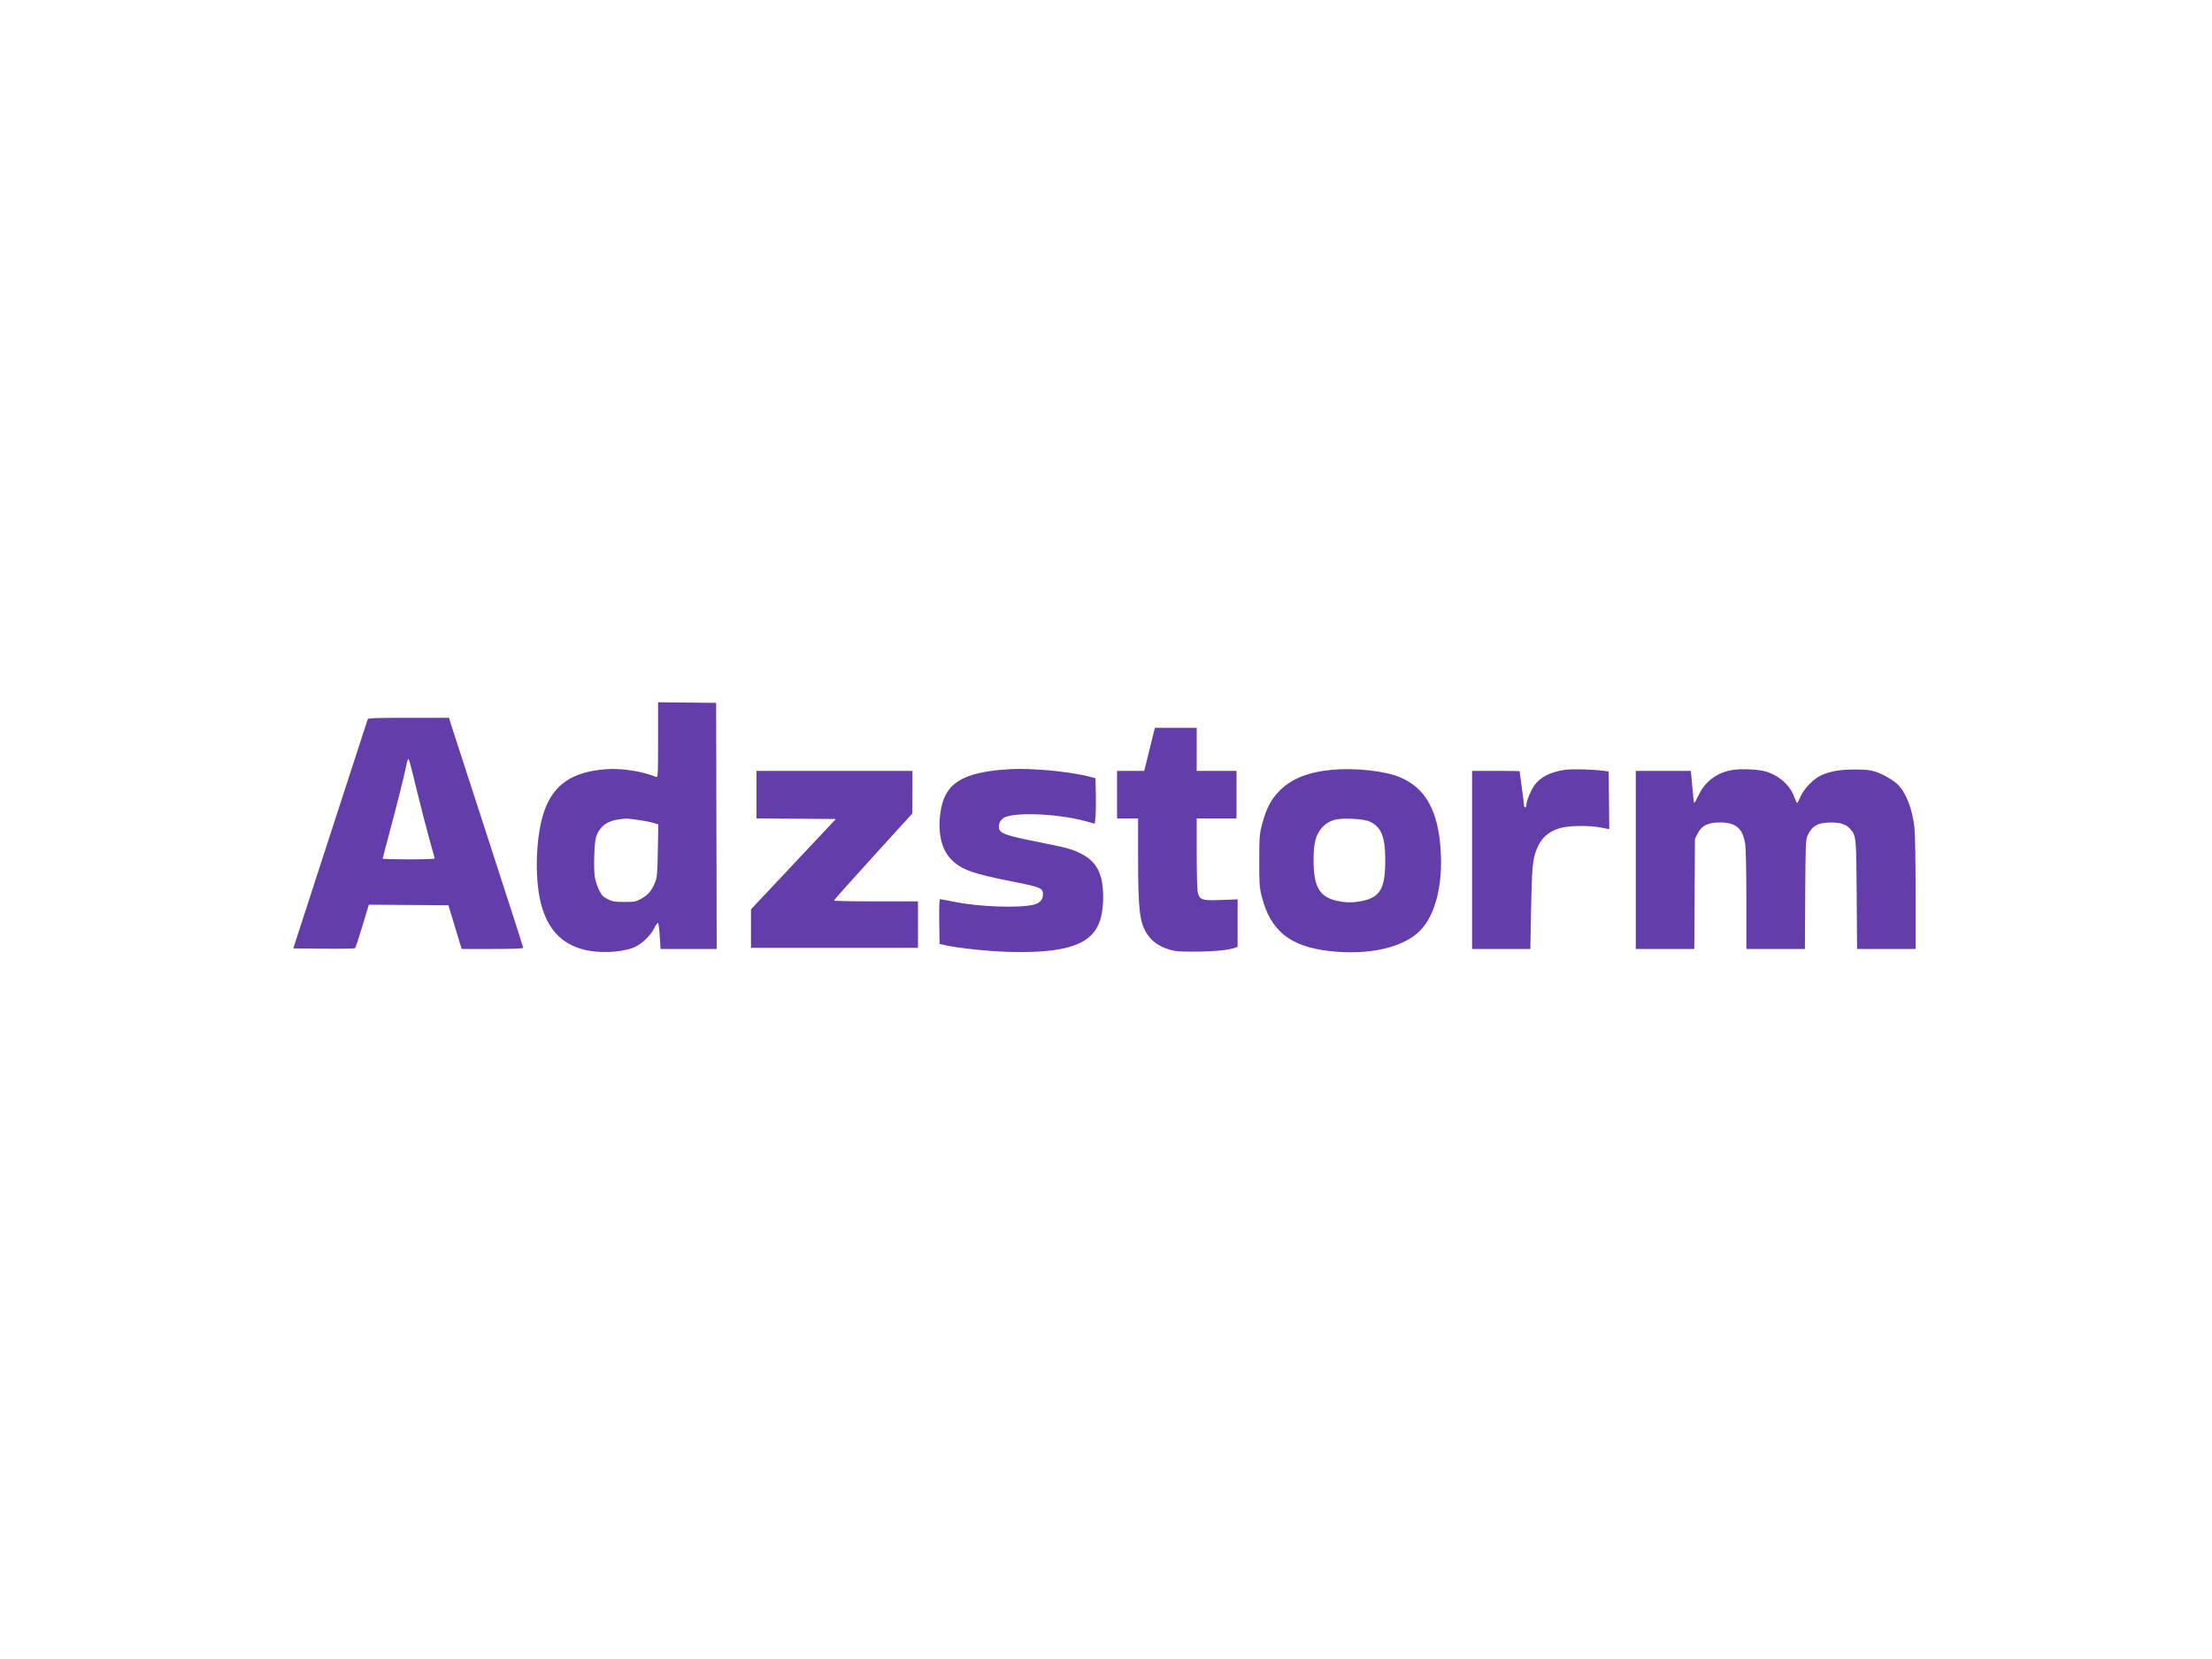<svg xmlns="http://www.w3.org/2000/svg" width="2000" height="1500" viewBox="0 0 2000 1500" version="1.1">
	<path d="M 595 669.090 C 595 701.202, 594.897 703.171, 593.250 702.481 C 580.946 697.325, 561.562 694.369, 547.500 695.505 C 517.460 697.930, 500.884 709.105, 492.317 732.707 C 484.541 754.130, 483.020 793.061, 489.036 816.670 C 494.911 839.723, 507.390 853.297, 527.500 858.513 C 541.413 862.121, 560.477 861.412, 572.720 856.832 C 579.577 854.266, 588.256 846.048, 591.826 838.738 C 593.106 836.119, 594.524 834.206, 594.977 834.486 C 595.431 834.766, 596.126 840.172, 596.521 846.498 L 597.240 858 622.624 858 L 648.009 858 647.754 746.750 L 647.500 635.500 621.250 635.233 L 595 634.967 595 669.090 M 332.489 650.250 C 332.243 650.938, 316.994 697.850, 298.603 754.500 L 265.164 857.500 292.766 857.766 C 307.947 857.913, 320.710 857.688, 321.128 857.266 C 321.546 856.845, 324.500 847.832, 327.692 837.238 L 333.496 817.976 369.472 818.238 L 405.448 818.500 411.426 838.250 L 417.403 858 445.201 858 C 466.106 858, 473 857.703, 473 856.804 C 473 856.146, 459.219 813.283, 442.377 761.554 C 425.534 709.824, 410.443 663.337, 408.841 658.250 L 405.930 649 369.433 649 C 341.142 649, 332.836 649.281, 332.489 650.250 M 1039.385 677.500 L 1034.552 697 1022.276 697 L 1010 697 1010 718.500 L 1010 740 1019.500 740 L 1029 740 1029.017 775.250 C 1029.041 823.099, 1030.393 834.417, 1037.317 844.705 C 1041.693 851.206, 1047.817 855.569, 1056.316 858.241 C 1062.680 860.242, 1065.499 860.492, 1081 860.430 C 1097.303 860.365, 1111.250 858.996, 1116.691 856.927 L 1119 856.050 1119 834.600 L 1119 813.151 1104.053 813.725 C 1086.908 814.384, 1084.859 813.753, 1083.055 807.259 C 1082.431 805.013, 1082.009 790.724, 1082.006 771.750 L 1082 740 1100 740 L 1118 740 1118 718.500 L 1118 697 1100 697 L 1082 697 1082 677.500 L 1082 658 1063.109 658 L 1044.219 658 1039.385 677.500 M 368.787 686.561 C 368.476 687.077, 367.683 690.200, 367.024 693.500 C 365.251 702.371, 358.684 728.529, 351.942 753.572 C 348.674 765.711, 346 775.948, 346 776.322 C 346 776.695, 356.575 777, 369.500 777 C 382.425 777, 392.996 776.663, 392.991 776.250 C 392.986 775.837, 390.944 768.300, 388.453 759.500 C 385.962 750.700, 380.958 731.350, 377.333 716.500 C 370.114 686.927, 369.616 685.182, 368.787 686.561 M 904.131 696.130 C 898.427 696.598, 889.929 697.892, 885.246 699.004 C 861.991 704.527, 852.472 714.881, 849.963 737.378 C 848.079 754.274, 851.641 768.418, 859.921 776.919 C 868.957 786.196, 878.844 789.802, 914.775 796.924 C 941.481 802.217, 943 802.866, 943 808.981 C 943 813.490, 939.859 816.783, 934.347 818.053 C 920.733 821.189, 885.184 819.897, 863.279 815.470 C 856.557 814.111, 850.585 813, 850.008 813 C 849.301 813, 849.047 819.604, 849.229 833.227 L 849.500 853.455 855 854.691 C 866.321 857.236, 892.912 860.041, 911.391 860.639 C 942.171 861.635, 963.517 858.970, 976.696 852.485 C 991.393 845.253, 997.462 832.957, 997.419 810.500 C 997.381 790.608, 991.750 779.347, 978.313 772.295 C 969.809 767.832, 965.101 766.532, 937.956 761.146 C 910.644 755.727, 904.446 753.626, 903.394 749.432 C 902.494 745.849, 903.904 742.148, 907.064 739.796 C 914.858 733.994, 955.920 735.435, 981.229 742.398 L 989.865 744.774 990.492 738.637 C 990.836 735.262, 990.979 726.004, 990.809 718.064 L 990.500 703.628 985.500 702.320 C 974.996 699.570, 956.890 696.974, 941.500 696.010 C 923.622 694.889, 919.055 694.904, 904.131 696.130 M 1204.068 696.049 C 1182.771 698.083, 1167.666 704.134, 1156.967 714.916 C 1149.245 722.698, 1145.059 730.644, 1141.261 744.729 C 1138.777 753.943, 1138.623 755.840, 1138.575 778 C 1138.528 799.252, 1138.741 802.361, 1140.800 810.500 C 1148.684 841.669, 1166.443 855.929, 1202.363 859.934 C 1237.060 863.803, 1267.562 857.144, 1283.121 842.303 C 1298.556 827.581, 1305.754 796.595, 1301.958 761.211 C 1298.584 729.752, 1287.066 711.388, 1265.112 702.468 C 1251.493 696.933, 1224.510 694.096, 1204.068 696.049 M 1415.161 696.024 C 1401.899 697.853, 1392.327 702.757, 1387.052 710.424 C 1383.849 715.079, 1380 724.758, 1380 728.157 C 1380 729.170, 1379.550 730, 1379 730 C 1378.450 730, 1378 729.374, 1378 728.609 C 1378 727.844, 1377.103 720.531, 1376.007 712.359 C 1374.911 704.186, 1374.011 697.388, 1374.007 697.250 C 1374.003 697.112, 1364.325 697, 1352.500 697 L 1331 697 1331 777.500 L 1331 858 1357.338 858 L 1383.676 858 1384.335 822.250 C 1385.031 784.462, 1385.732 776.946, 1389.407 767.845 C 1393.447 757.840, 1399.599 752.159, 1409.931 748.891 C 1417.918 746.364, 1436.421 746.066, 1447.766 748.280 L 1455.033 749.698 1454.766 723.599 L 1454.500 697.500 1449.072 696.838 C 1438.673 695.568, 1421.457 695.155, 1415.161 696.024 M 1567 696.103 C 1552.730 698.239, 1541.715 706.338, 1535.721 719.102 C 1533.949 722.874, 1532.227 725.969, 1531.893 725.980 C 1531.560 725.991, 1530.980 721.837, 1530.606 716.750 C 1530.231 711.663, 1529.654 705.138, 1529.325 702.250 L 1528.725 697 1503.862 697 L 1479 697 1479 777.500 L 1479 858 1505.456 858 L 1531.913 858 1532.206 808.221 L 1532.500 758.443 1535.021 753.471 C 1538.637 746.343, 1544.414 743.580, 1555.562 743.651 C 1569.579 743.739, 1575.659 748.999, 1577.931 763.002 C 1578.555 766.850, 1578.988 787.549, 1578.992 813.750 L 1579 858 1605.456 858 L 1631.912 858 1632.206 808.750 C 1632.474 763.822, 1632.658 759.149, 1634.303 755.500 C 1638.260 746.721, 1643.724 743.673, 1655.500 743.673 C 1664.436 743.673, 1669.142 745.258, 1672.895 749.534 C 1678.300 755.690, 1678.384 756.540, 1678.750 809.250 L 1679.089 858 1705.544 858 L 1732 858 1732 807.224 C 1732 778.131, 1731.555 752.829, 1730.959 747.974 C 1728.912 731.312, 1723.907 718.041, 1716.680 710.108 C 1712.948 706.012, 1702.937 700.064, 1696.072 697.865 C 1690.832 696.186, 1686.966 695.759, 1677 695.761 C 1663.533 695.763, 1654.507 697.357, 1646.289 701.182 C 1639.543 704.323, 1630.959 713.245, 1627.960 720.233 C 1626.607 723.386, 1625.223 725.974, 1624.884 725.983 C 1624.545 725.992, 1623.297 723.337, 1622.110 720.081 C 1618.206 709.375, 1607.230 700.108, 1595 697.194 C 1588.134 695.558, 1574.254 695.017, 1567 696.103 M 684 718.488 L 684 739.975 719.901 740.238 L 755.802 740.500 717.401 781.352 L 679 822.205 679 839.602 L 679 857 754.500 857 L 830 857 830 836 L 830 815 792 815 C 771.100 815, 754 814.650, 754 814.223 C 754 813.796, 769.953 795.908, 789.452 774.473 L 824.904 735.500 824.952 716.250 L 825 697 754.500 697 L 684 697 684 718.488 M 558.878 740.986 C 548.699 742.295, 541.705 747.858, 538.894 756.882 C 537.250 762.160, 536.594 786.402, 537.903 793.500 C 538.512 796.800, 540.246 801.968, 541.755 804.985 C 544.003 809.477, 545.400 810.925, 549.473 812.985 C 553.802 815.174, 555.747 815.500, 564.473 815.500 C 573.725 815.500, 574.915 815.270, 579.870 812.526 C 586.077 809.088, 589.293 805.266, 592.257 797.809 C 594.141 793.069, 594.412 789.970, 594.785 768.910 L 595.203 745.321 589.047 743.593 C 584.002 742.178, 566.873 739.724, 565 740.149 C 564.725 740.211, 561.970 740.588, 558.878 740.986 M 1207.718 741.032 C 1201.910 742.491, 1198.524 744.570, 1194.721 749.013 C 1189.534 755.072, 1187.642 762.849, 1187.668 778 C 1187.711 803.326, 1193.695 812.269, 1212.561 815.202 C 1218.335 816.100, 1222.053 816.108, 1228.033 815.236 C 1247.400 812.414, 1252.500 804.652, 1252.500 778 C 1252.500 756.290, 1248.906 747.529, 1238 742.655 C 1232.863 740.360, 1214.348 739.367, 1207.718 741.032" stroke="none" fill="#633da9" fill-rule="evenodd"/>
</svg>
